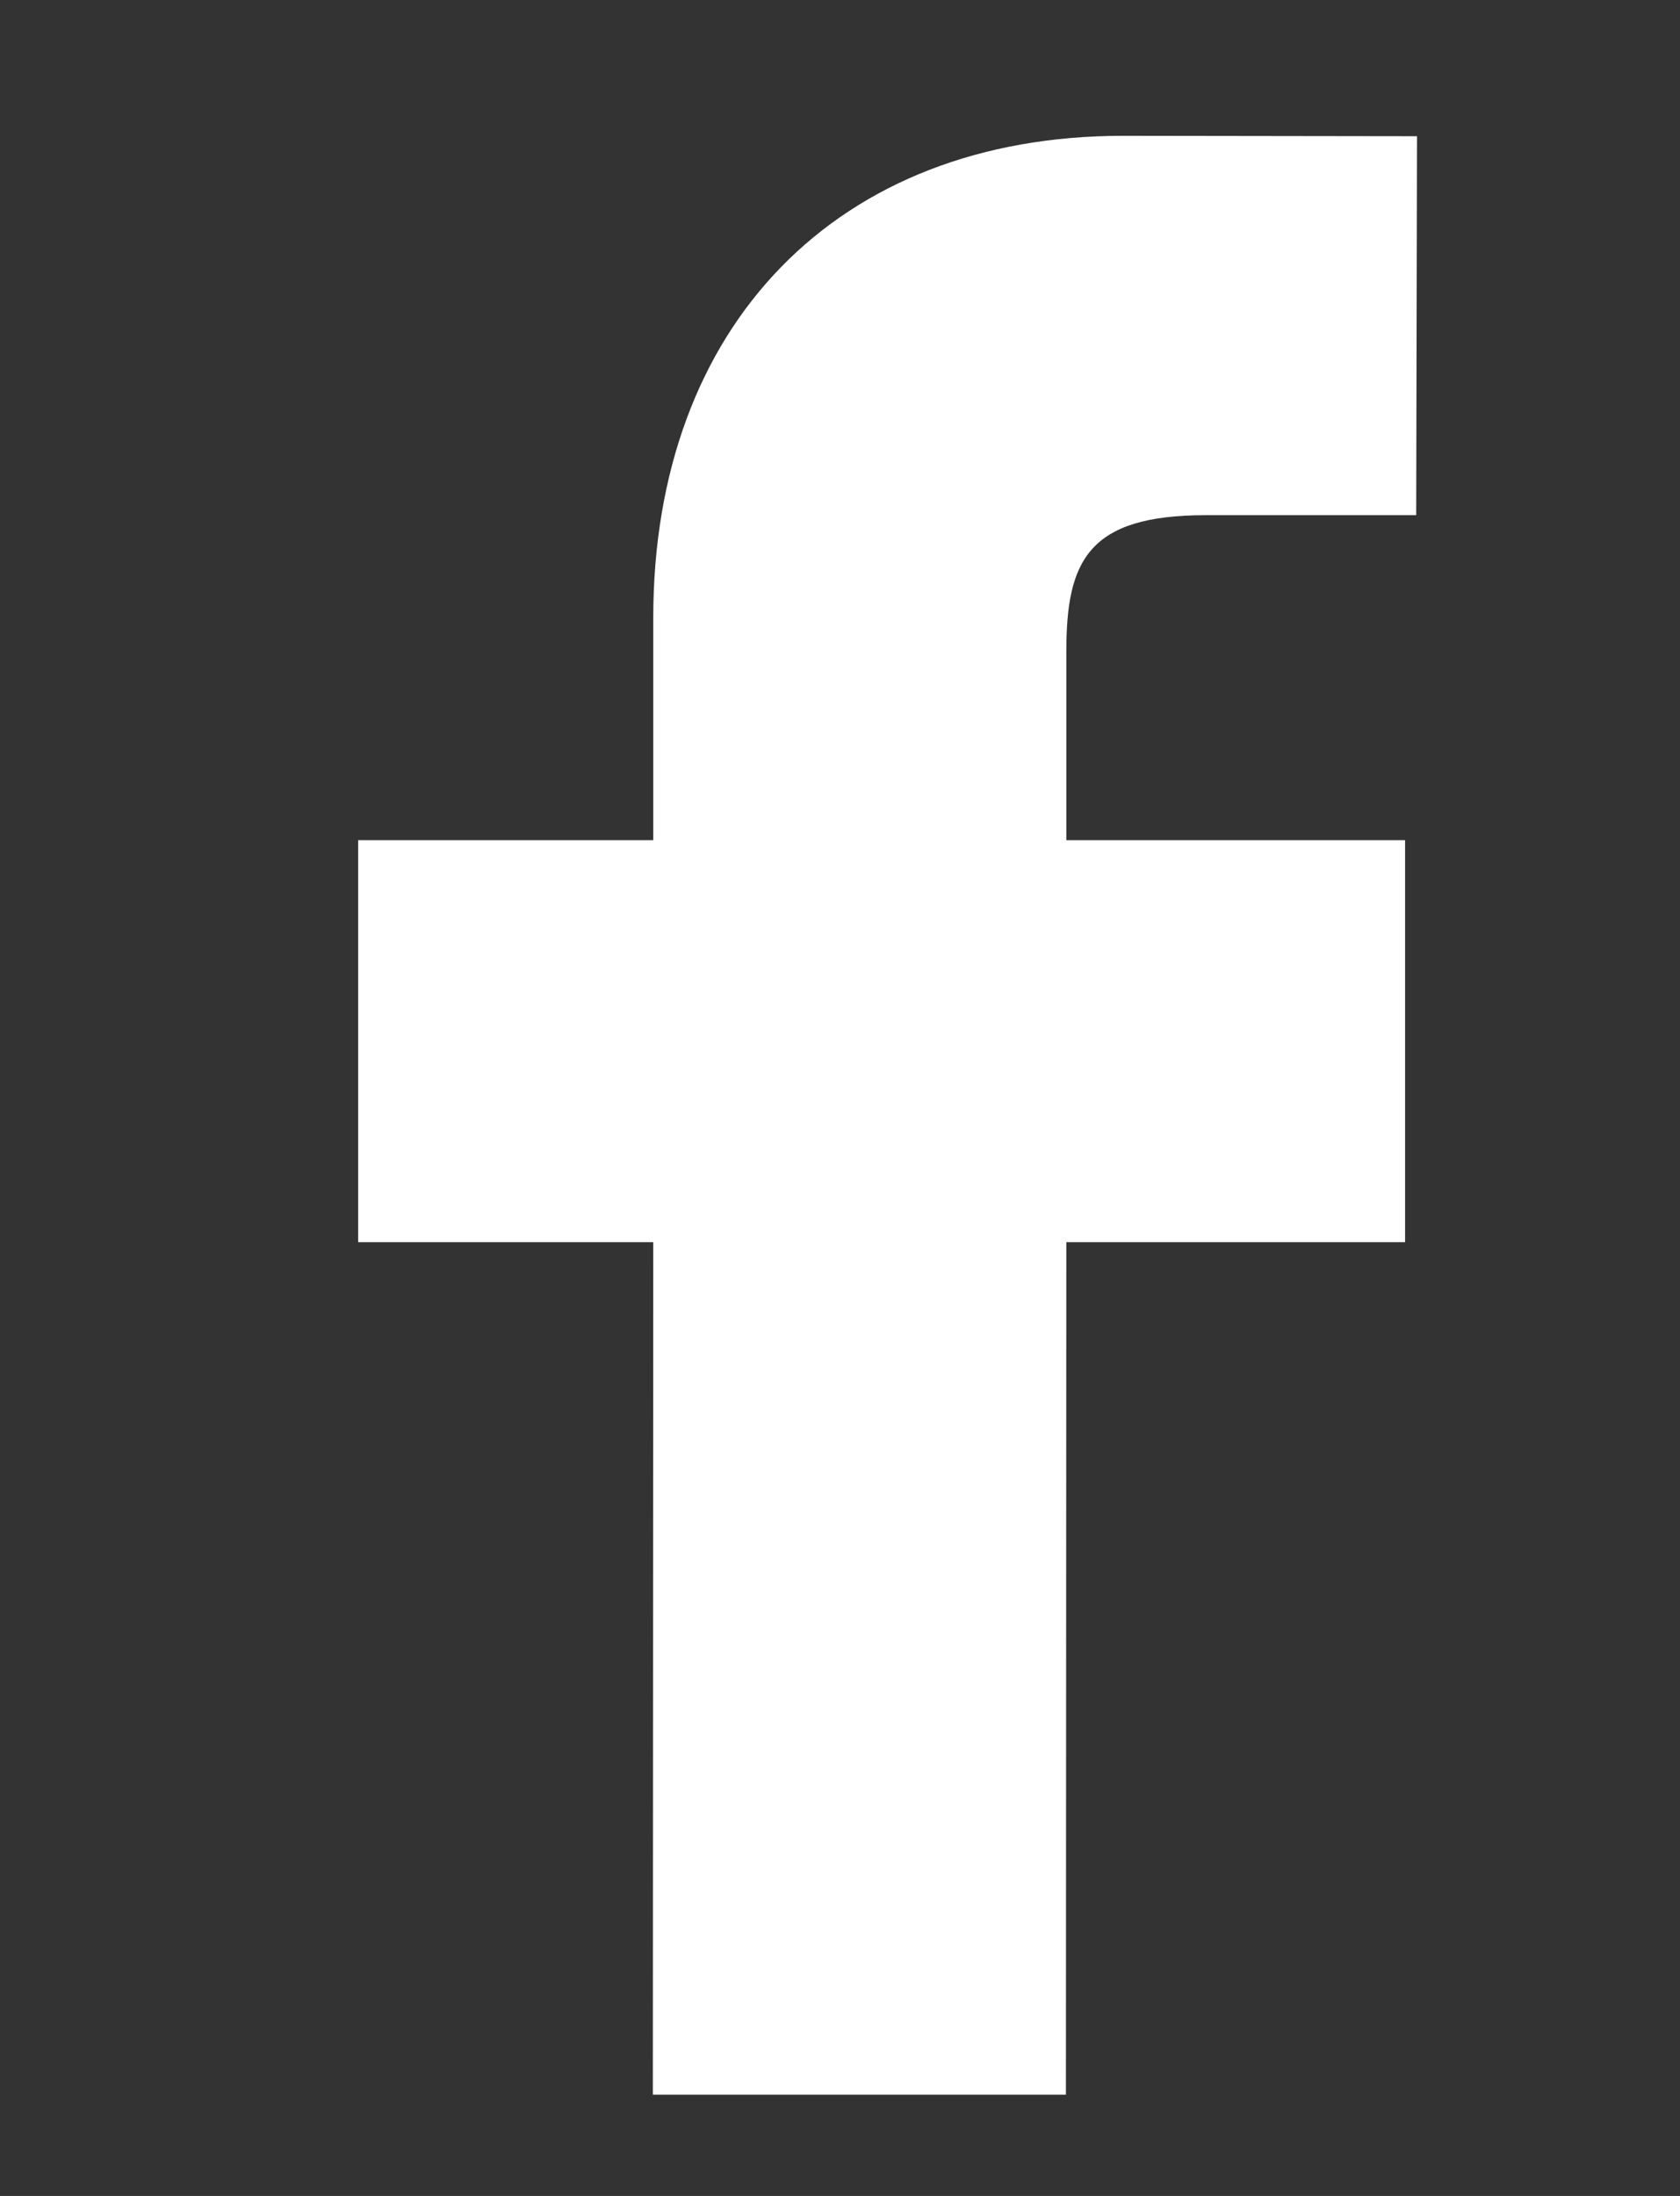<?xml version="1.0" encoding="UTF-8"?>
<svg id="OBJECTS" xmlns="http://www.w3.org/2000/svg" viewBox="0 0 83.17 108.65">
  <rect x="0" y="0" width="83.17" height="108.65" fill="#333333" stroke="none"/>
  <defs>
    <style>
      .cls-1 {
        fill: #fff;
        stroke-width: 0px;
      }
    </style>
  </defs>
  <path class="cls-1" d="M70.15,6.74l-14.56-.02c-14.12,0-23.25,9.36-23.25,23.86v10.99h-14.61v19.89h14.61l-.02,42.18h20.45l.02-42.18h16.77v-19.89h-16.77v-9.33c0-4.48,1.06-6.75,6.9-6.75h10.42s.04-18.75.04-18.75h0Z"/>
</svg>